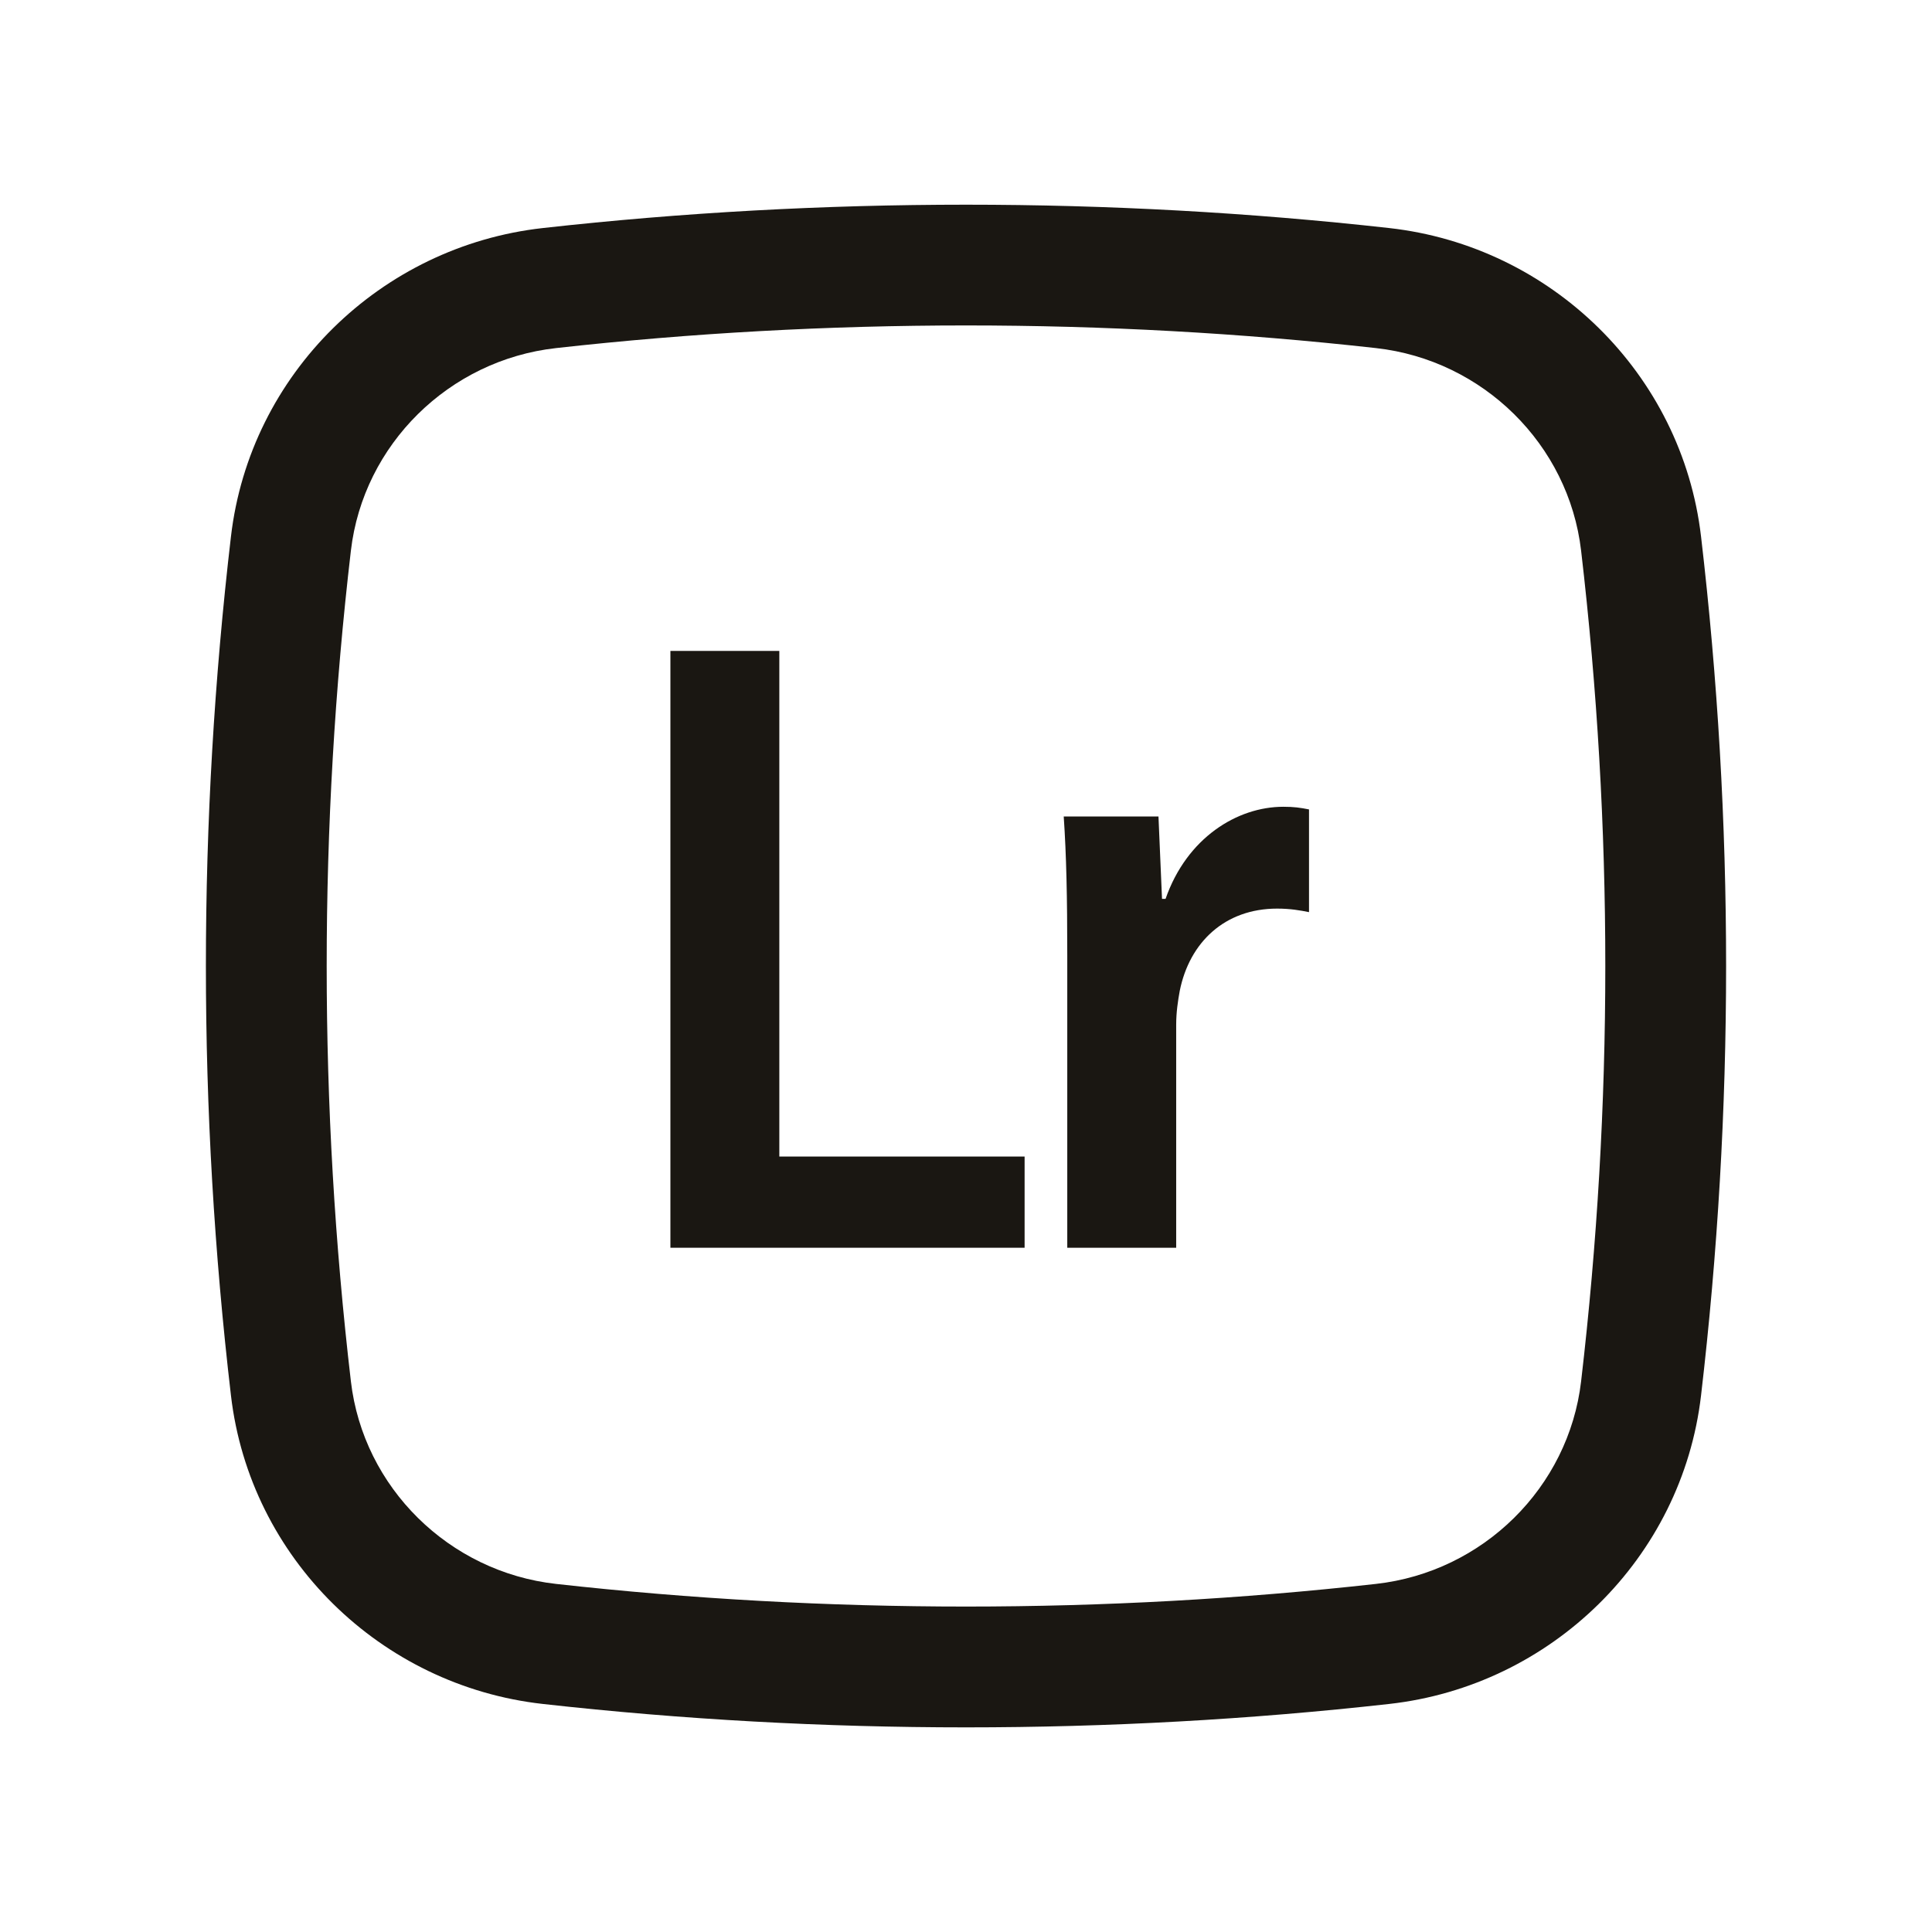 <svg width="24" height="24" viewBox="0 0 24 24" fill="none" xmlns="http://www.w3.org/2000/svg">
<path d="M12.728 15.5H8.328V8.086H9.681V14.367H12.728V15.5Z" fill="#1A1712"/>
<path d="M14.611 15.5H13.258V11.87C13.258 11.144 13.247 10.627 13.214 10.143H14.391L14.435 11.166H14.479C14.743 10.407 15.37 10.022 15.942 10.022C16.074 10.022 16.151 10.033 16.261 10.055V11.331C16.151 11.309 16.03 11.287 15.865 11.287C15.216 11.287 14.776 11.705 14.655 12.31C14.633 12.431 14.611 12.574 14.611 12.728V15.5Z" fill="#1A1712"/>
<path fill-rule="evenodd" clip-rule="evenodd" d="M17.258 2.833C13.792 2.446 10.208 2.446 6.742 2.833C4.73 3.058 3.105 4.643 2.869 6.665C2.454 10.21 2.454 13.79 2.869 17.335C3.105 19.357 4.73 20.942 6.742 21.167C10.208 21.555 13.792 21.555 17.258 21.167C19.27 20.942 20.895 19.357 21.131 17.335C21.546 13.79 21.546 10.21 21.131 6.665C20.895 4.643 19.27 3.058 17.258 2.833ZM6.908 4.324C10.264 3.949 13.736 3.949 17.092 4.324C18.422 4.472 19.487 5.522 19.641 6.84C20.042 10.268 20.042 13.732 19.641 17.16C19.487 18.478 18.422 19.528 17.092 19.676C13.736 20.051 10.264 20.051 6.908 19.676C5.578 19.528 4.513 18.478 4.359 17.16C3.958 13.732 3.958 10.268 4.359 6.84C4.513 5.522 5.578 4.472 6.908 4.324Z" fill="#1A1712"/>
</svg>
